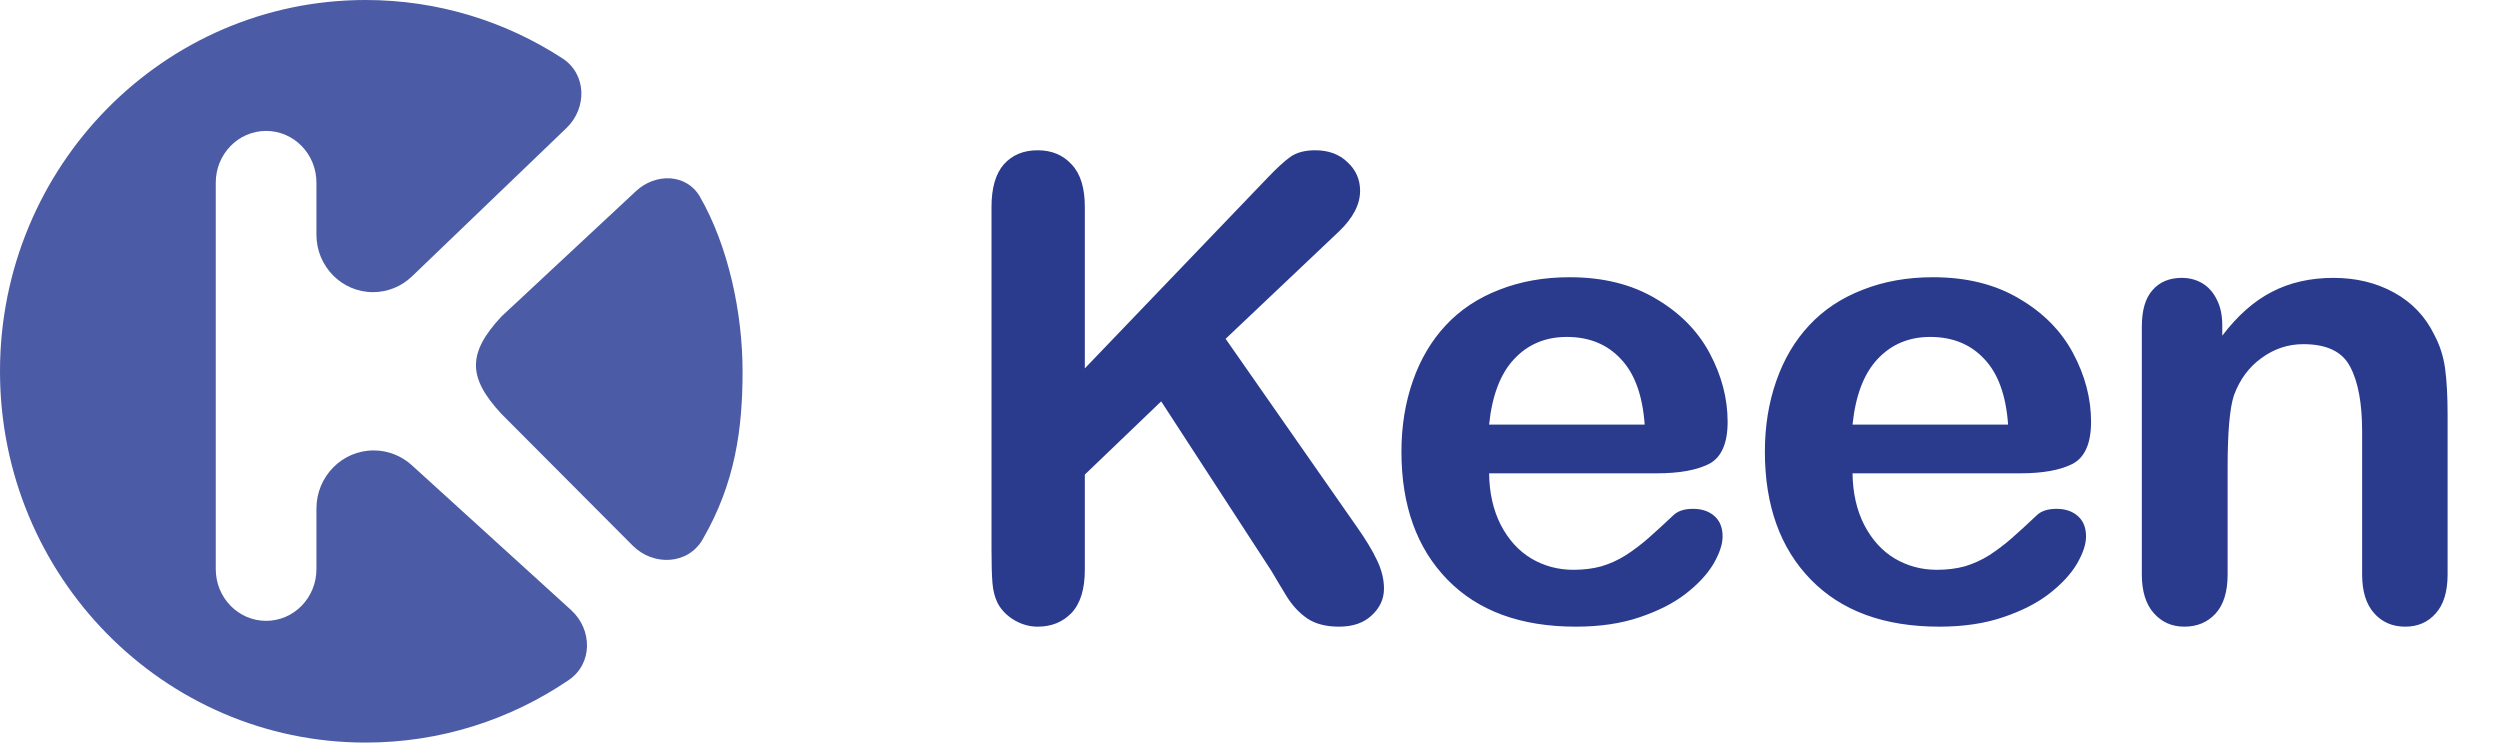 <svg width="101" height="30" viewBox="0 0 101 30" fill="none" xmlns="http://www.w3.org/2000/svg">
<path d="M43.827 8.356V14.882L51.228 7.163C51.584 6.791 51.884 6.516 52.13 6.338C52.384 6.16 52.718 6.071 53.133 6.071C53.675 6.071 54.11 6.232 54.44 6.554C54.779 6.867 54.948 7.252 54.948 7.709C54.948 8.259 54.665 8.805 54.098 9.347L49.515 13.688L54.796 21.255C55.168 21.78 55.448 22.241 55.634 22.639C55.82 23.028 55.913 23.409 55.913 23.781C55.913 24.196 55.748 24.556 55.418 24.86C55.096 25.165 54.656 25.317 54.098 25.317C53.573 25.317 53.145 25.207 52.815 24.987C52.485 24.759 52.206 24.458 51.977 24.086C51.749 23.713 51.546 23.375 51.368 23.07L46.912 16.215L43.827 19.173V23.02C43.827 23.798 43.649 24.378 43.294 24.759C42.938 25.131 42.481 25.317 41.923 25.317C41.601 25.317 41.292 25.233 40.996 25.064C40.7 24.894 40.471 24.666 40.31 24.378C40.192 24.141 40.12 23.866 40.095 23.553C40.069 23.24 40.057 22.787 40.057 22.194V8.356C40.057 7.595 40.222 7.023 40.552 6.643C40.89 6.262 41.347 6.071 41.923 6.071C42.49 6.071 42.947 6.262 43.294 6.643C43.649 7.015 43.827 7.586 43.827 8.356ZM66.94 19.122H60.16C60.169 19.909 60.325 20.603 60.63 21.204C60.943 21.805 61.354 22.258 61.862 22.562C62.378 22.867 62.945 23.02 63.563 23.02C63.977 23.02 64.354 22.973 64.693 22.88C65.04 22.778 65.374 22.626 65.696 22.423C66.017 22.211 66.313 21.987 66.584 21.75C66.855 21.513 67.206 21.191 67.638 20.785C67.816 20.633 68.07 20.557 68.4 20.557C68.755 20.557 69.043 20.654 69.263 20.849C69.483 21.043 69.593 21.318 69.593 21.674C69.593 21.987 69.47 22.355 69.225 22.778C68.979 23.193 68.607 23.595 68.108 23.984C67.617 24.365 66.995 24.683 66.242 24.936C65.497 25.19 64.638 25.317 63.664 25.317C61.438 25.317 59.708 24.683 58.472 23.413C57.236 22.144 56.618 20.421 56.618 18.246C56.618 17.222 56.771 16.274 57.075 15.402C57.38 14.522 57.825 13.769 58.408 13.143C58.992 12.516 59.712 12.038 60.567 11.708C61.422 11.37 62.369 11.2 63.41 11.2C64.765 11.2 65.924 11.488 66.889 12.063C67.862 12.63 68.59 13.367 69.073 14.273C69.555 15.178 69.796 16.101 69.796 17.04C69.796 17.912 69.546 18.479 69.047 18.741C68.548 18.995 67.845 19.122 66.94 19.122ZM60.16 17.154H66.445C66.36 15.969 66.038 15.085 65.48 14.501C64.93 13.909 64.202 13.612 63.296 13.612C62.433 13.612 61.722 13.913 61.163 14.514C60.613 15.106 60.279 15.986 60.16 17.154ZM81.623 19.122H74.843C74.852 19.909 75.008 20.603 75.313 21.204C75.626 21.805 76.037 22.258 76.544 22.562C77.061 22.867 77.628 23.02 78.246 23.02C78.66 23.02 79.037 22.973 79.376 22.88C79.723 22.778 80.057 22.626 80.379 22.423C80.7 22.211 80.996 21.987 81.267 21.75C81.538 21.513 81.889 21.191 82.321 20.785C82.499 20.633 82.752 20.557 83.083 20.557C83.438 20.557 83.726 20.654 83.946 20.849C84.166 21.043 84.276 21.318 84.276 21.674C84.276 21.987 84.153 22.355 83.908 22.778C83.662 23.193 83.29 23.595 82.791 23.984C82.3 24.365 81.678 24.683 80.924 24.936C80.18 25.19 79.32 25.317 78.347 25.317C76.121 25.317 74.391 24.683 73.155 23.413C71.919 22.144 71.301 20.421 71.301 18.246C71.301 17.222 71.454 16.274 71.758 15.402C72.063 14.522 72.507 13.769 73.091 13.143C73.675 12.516 74.395 12.038 75.25 11.708C76.104 11.37 77.052 11.2 78.093 11.2C79.448 11.2 80.607 11.488 81.572 12.063C82.545 12.63 83.273 13.367 83.755 14.273C84.238 15.178 84.479 16.101 84.479 17.04C84.479 17.912 84.229 18.479 83.73 18.741C83.231 18.995 82.528 19.122 81.623 19.122ZM74.843 17.154H81.127C81.043 15.969 80.721 15.085 80.163 14.501C79.612 13.909 78.885 13.612 77.979 13.612C77.116 13.612 76.405 13.913 75.846 14.514C75.296 15.106 74.962 15.986 74.843 17.154ZM89.78 13.143V13.562C90.389 12.758 91.054 12.169 91.773 11.797C92.501 11.416 93.335 11.226 94.274 11.226C95.188 11.226 96.005 11.425 96.725 11.822C97.444 12.22 97.981 12.783 98.337 13.511C98.565 13.934 98.713 14.391 98.781 14.882C98.849 15.373 98.883 15.999 98.883 16.761V23.21C98.883 23.904 98.722 24.429 98.4 24.784C98.087 25.14 97.677 25.317 97.169 25.317C96.653 25.317 96.234 25.135 95.912 24.771C95.59 24.408 95.43 23.887 95.43 23.21V17.434C95.43 16.291 95.269 15.419 94.947 14.818C94.634 14.209 94.003 13.904 93.055 13.904C92.438 13.904 91.875 14.091 91.367 14.463C90.859 14.827 90.487 15.33 90.25 15.974C90.081 16.49 89.996 17.455 89.996 18.868V23.21C89.996 23.912 89.831 24.441 89.501 24.797C89.179 25.144 88.76 25.317 88.244 25.317C87.745 25.317 87.334 25.135 87.013 24.771C86.691 24.408 86.53 23.887 86.53 23.21V13.193C86.53 12.533 86.674 12.042 86.962 11.721C87.249 11.391 87.643 11.226 88.142 11.226C88.447 11.226 88.722 11.297 88.968 11.441C89.213 11.585 89.408 11.801 89.552 12.089C89.704 12.377 89.78 12.728 89.78 13.143Z" fill="#2A3B8E"/>
<path fill-rule="evenodd" clip-rule="evenodd" d="M25.558 22.04C26.394 22.879 27.79 22.819 28.384 21.796C29.711 19.51 30 17.305 30 15C30 12.658 29.433 9.961 28.278 7.949C27.738 7.01 26.488 6.982 25.695 7.72L20.258 12.787C18.886 14.262 18.886 15.246 20.258 16.721L25.558 22.04ZM23.071 24.645C23.94 25.435 23.949 26.812 22.978 27.473C20.63 29.069 17.807 30 14.77 30C6.613 30 0 23.284 0 15C0 6.716 6.613 0 14.77 0C17.697 0 20.426 0.865 22.721 2.357C23.702 2.994 23.727 4.365 22.883 5.175L16.642 11.168C16.217 11.576 15.655 11.803 15.071 11.803C13.808 11.803 12.784 10.764 12.784 9.481V7.377C12.784 6.224 11.874 5.289 10.751 5.289C9.627 5.289 8.717 6.224 8.717 7.377V22.994C8.717 24.147 9.627 25.082 10.751 25.082C11.874 25.082 12.784 24.147 12.784 22.994V20.545C12.784 19.248 13.82 18.197 15.097 18.197C15.666 18.197 16.215 18.41 16.639 18.796L23.071 24.645Z" fill="#4B5BA6"/>
</svg>
